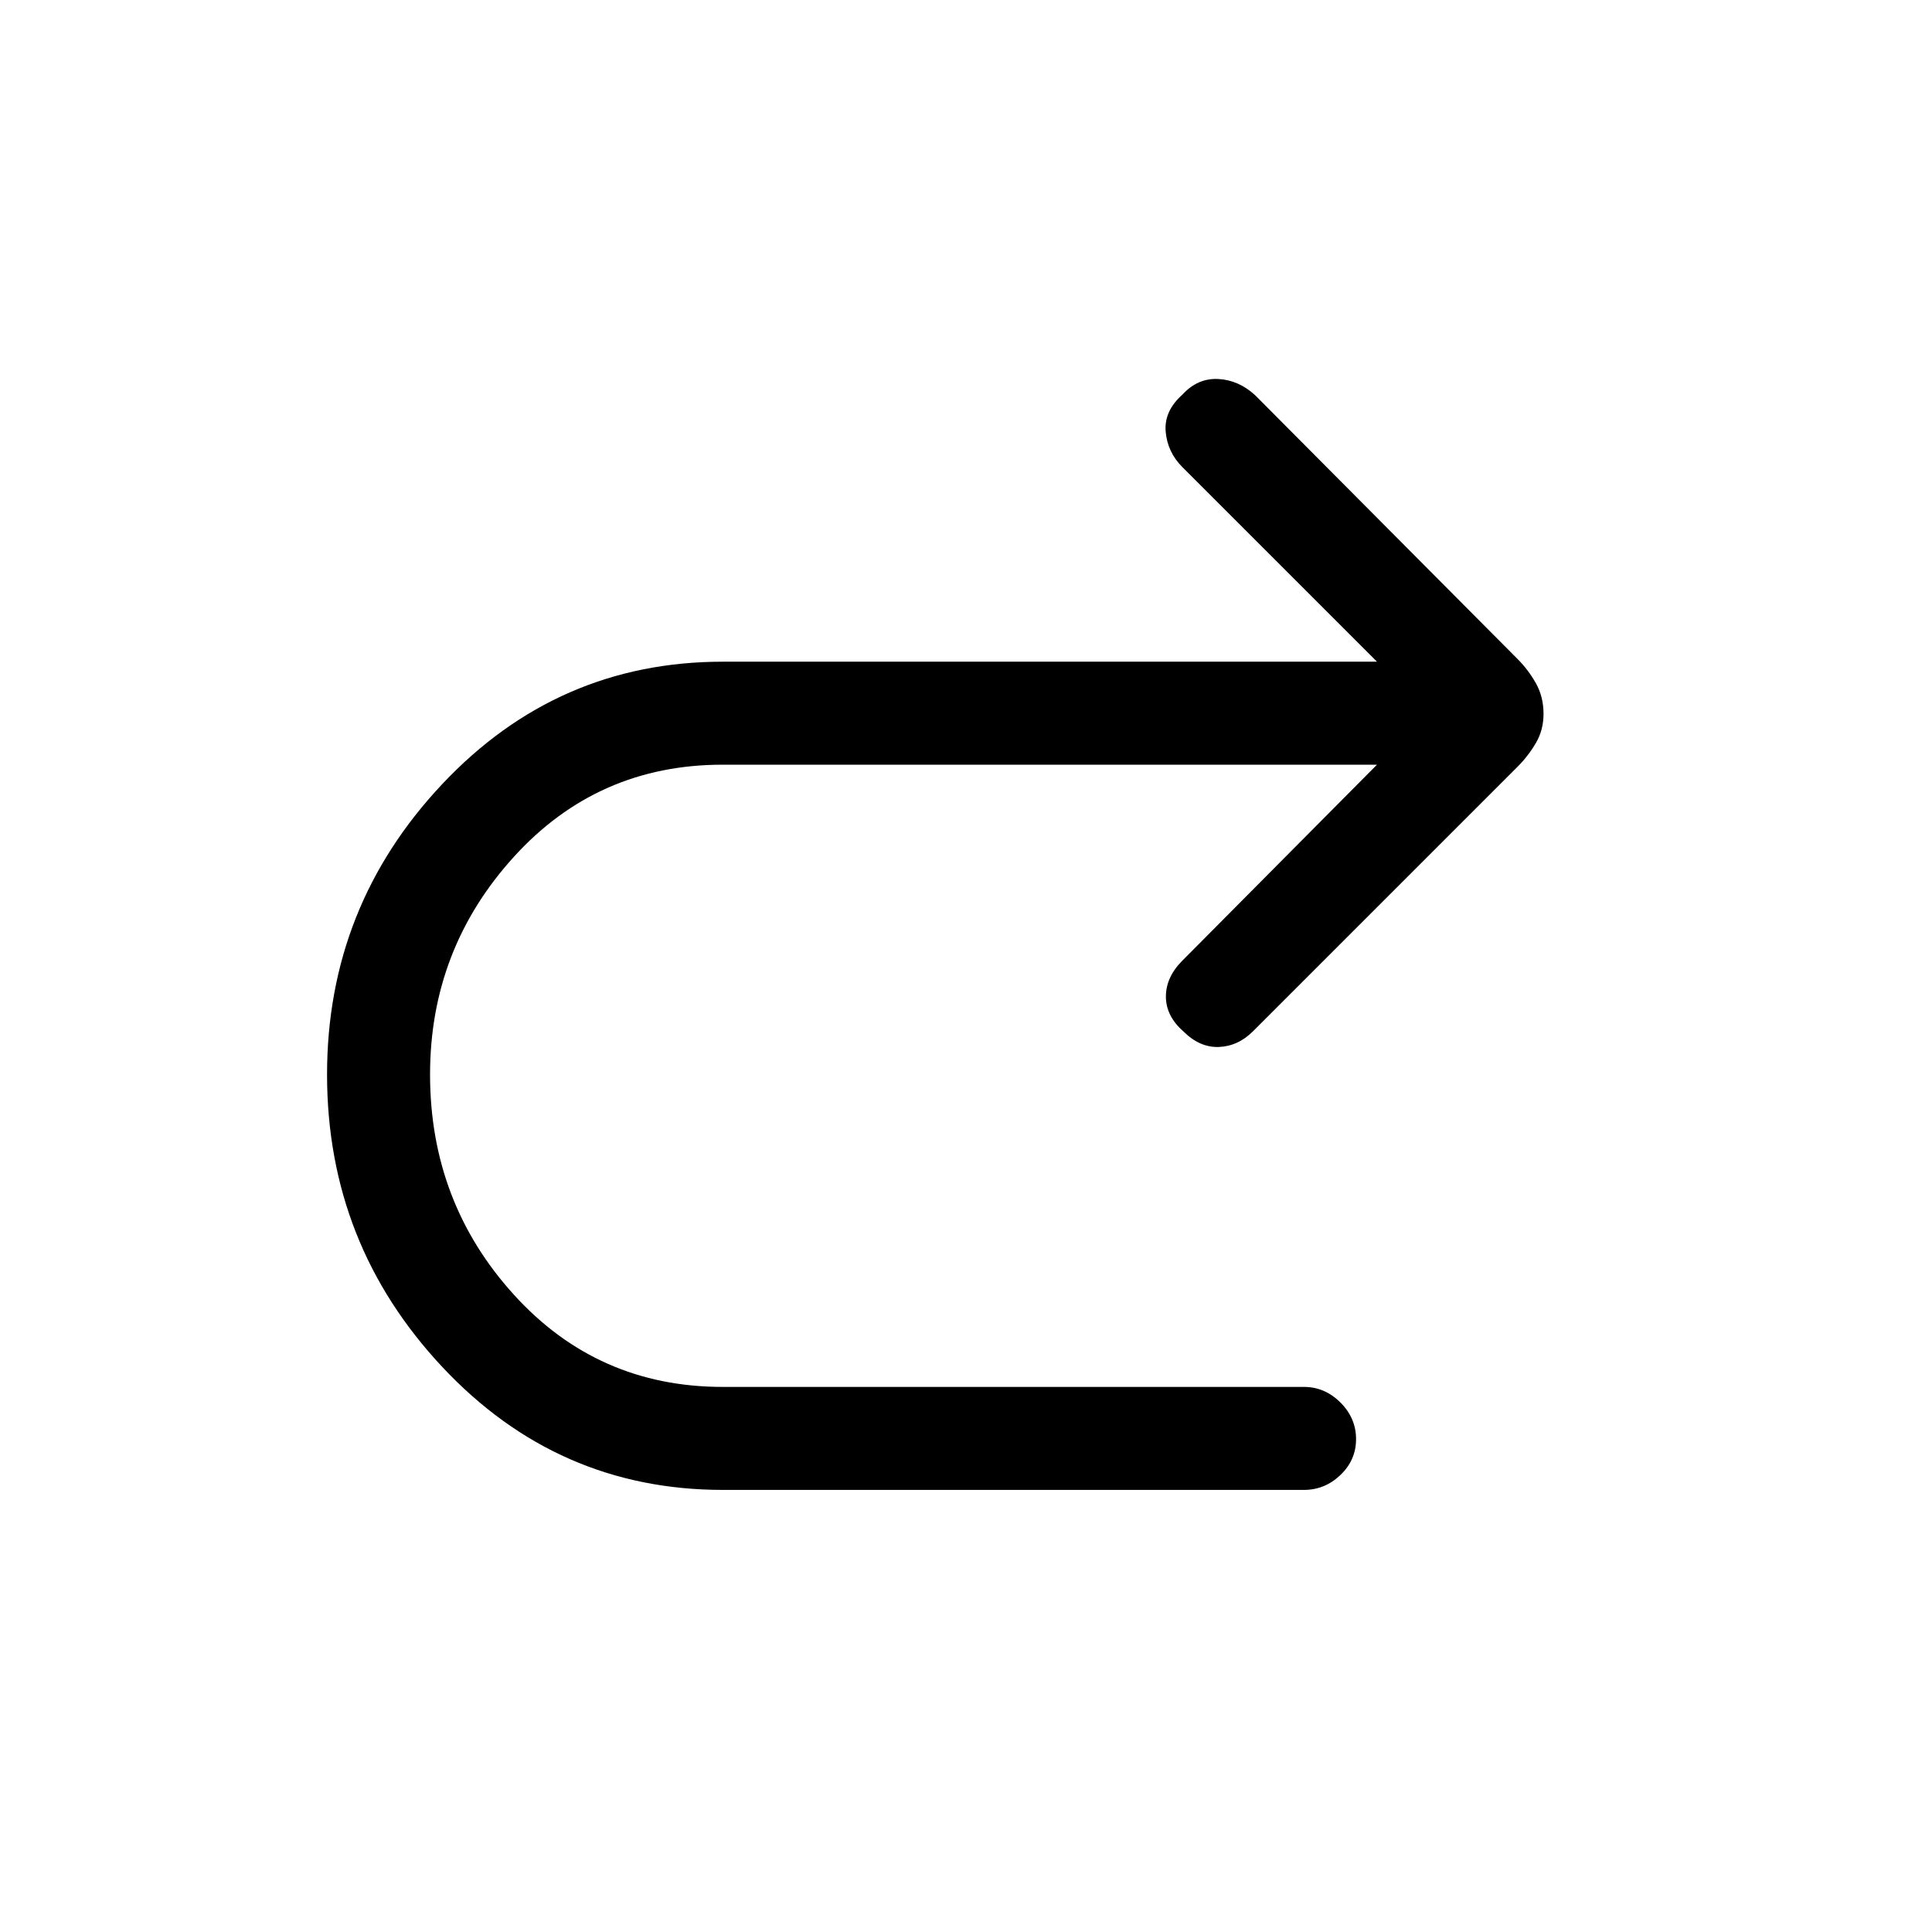 <svg xmlns="http://www.w3.org/2000/svg" height="40" viewBox="0 -960 960 960" width="40"><path d="M684.21-580.03H359.08q-62.18 0-103.79 45.84-41.6 45.83-41.6 108.11 0 63.46 41.6 109.35 41.61 45.88 103.79 45.88H647.9q10.41 0 18.16 7.76 7.76 7.76 7.76 18.17 0 10.41-7.76 17.83-7.75 7.42-18.16 7.42H359.23q-82.23 0-139.47-61.11-57.25-61.12-57.25-145.3 0-83.51 57.25-144.32 57.24-60.81 139.47-60.81h324.98l-96.65-96.64q-7.46-7.46-8.34-17.66-.89-10.21 8.34-18.44 7.57-8.23 17.72-7.73 10.16.5 18.39 8.06l130.48 131.16q5.23 5.23 9.03 11.96 3.79 6.73 3.79 15.22 0 7.97-3.79 14.46-3.8 6.49-9.03 11.72L622.67-447.62q-7.46 7.47-17 7.85-9.54.39-17.77-7.85-8.57-7.56-8.57-17.21 0-9.66 8.23-17.89l96.65-97.31Z"/></svg>